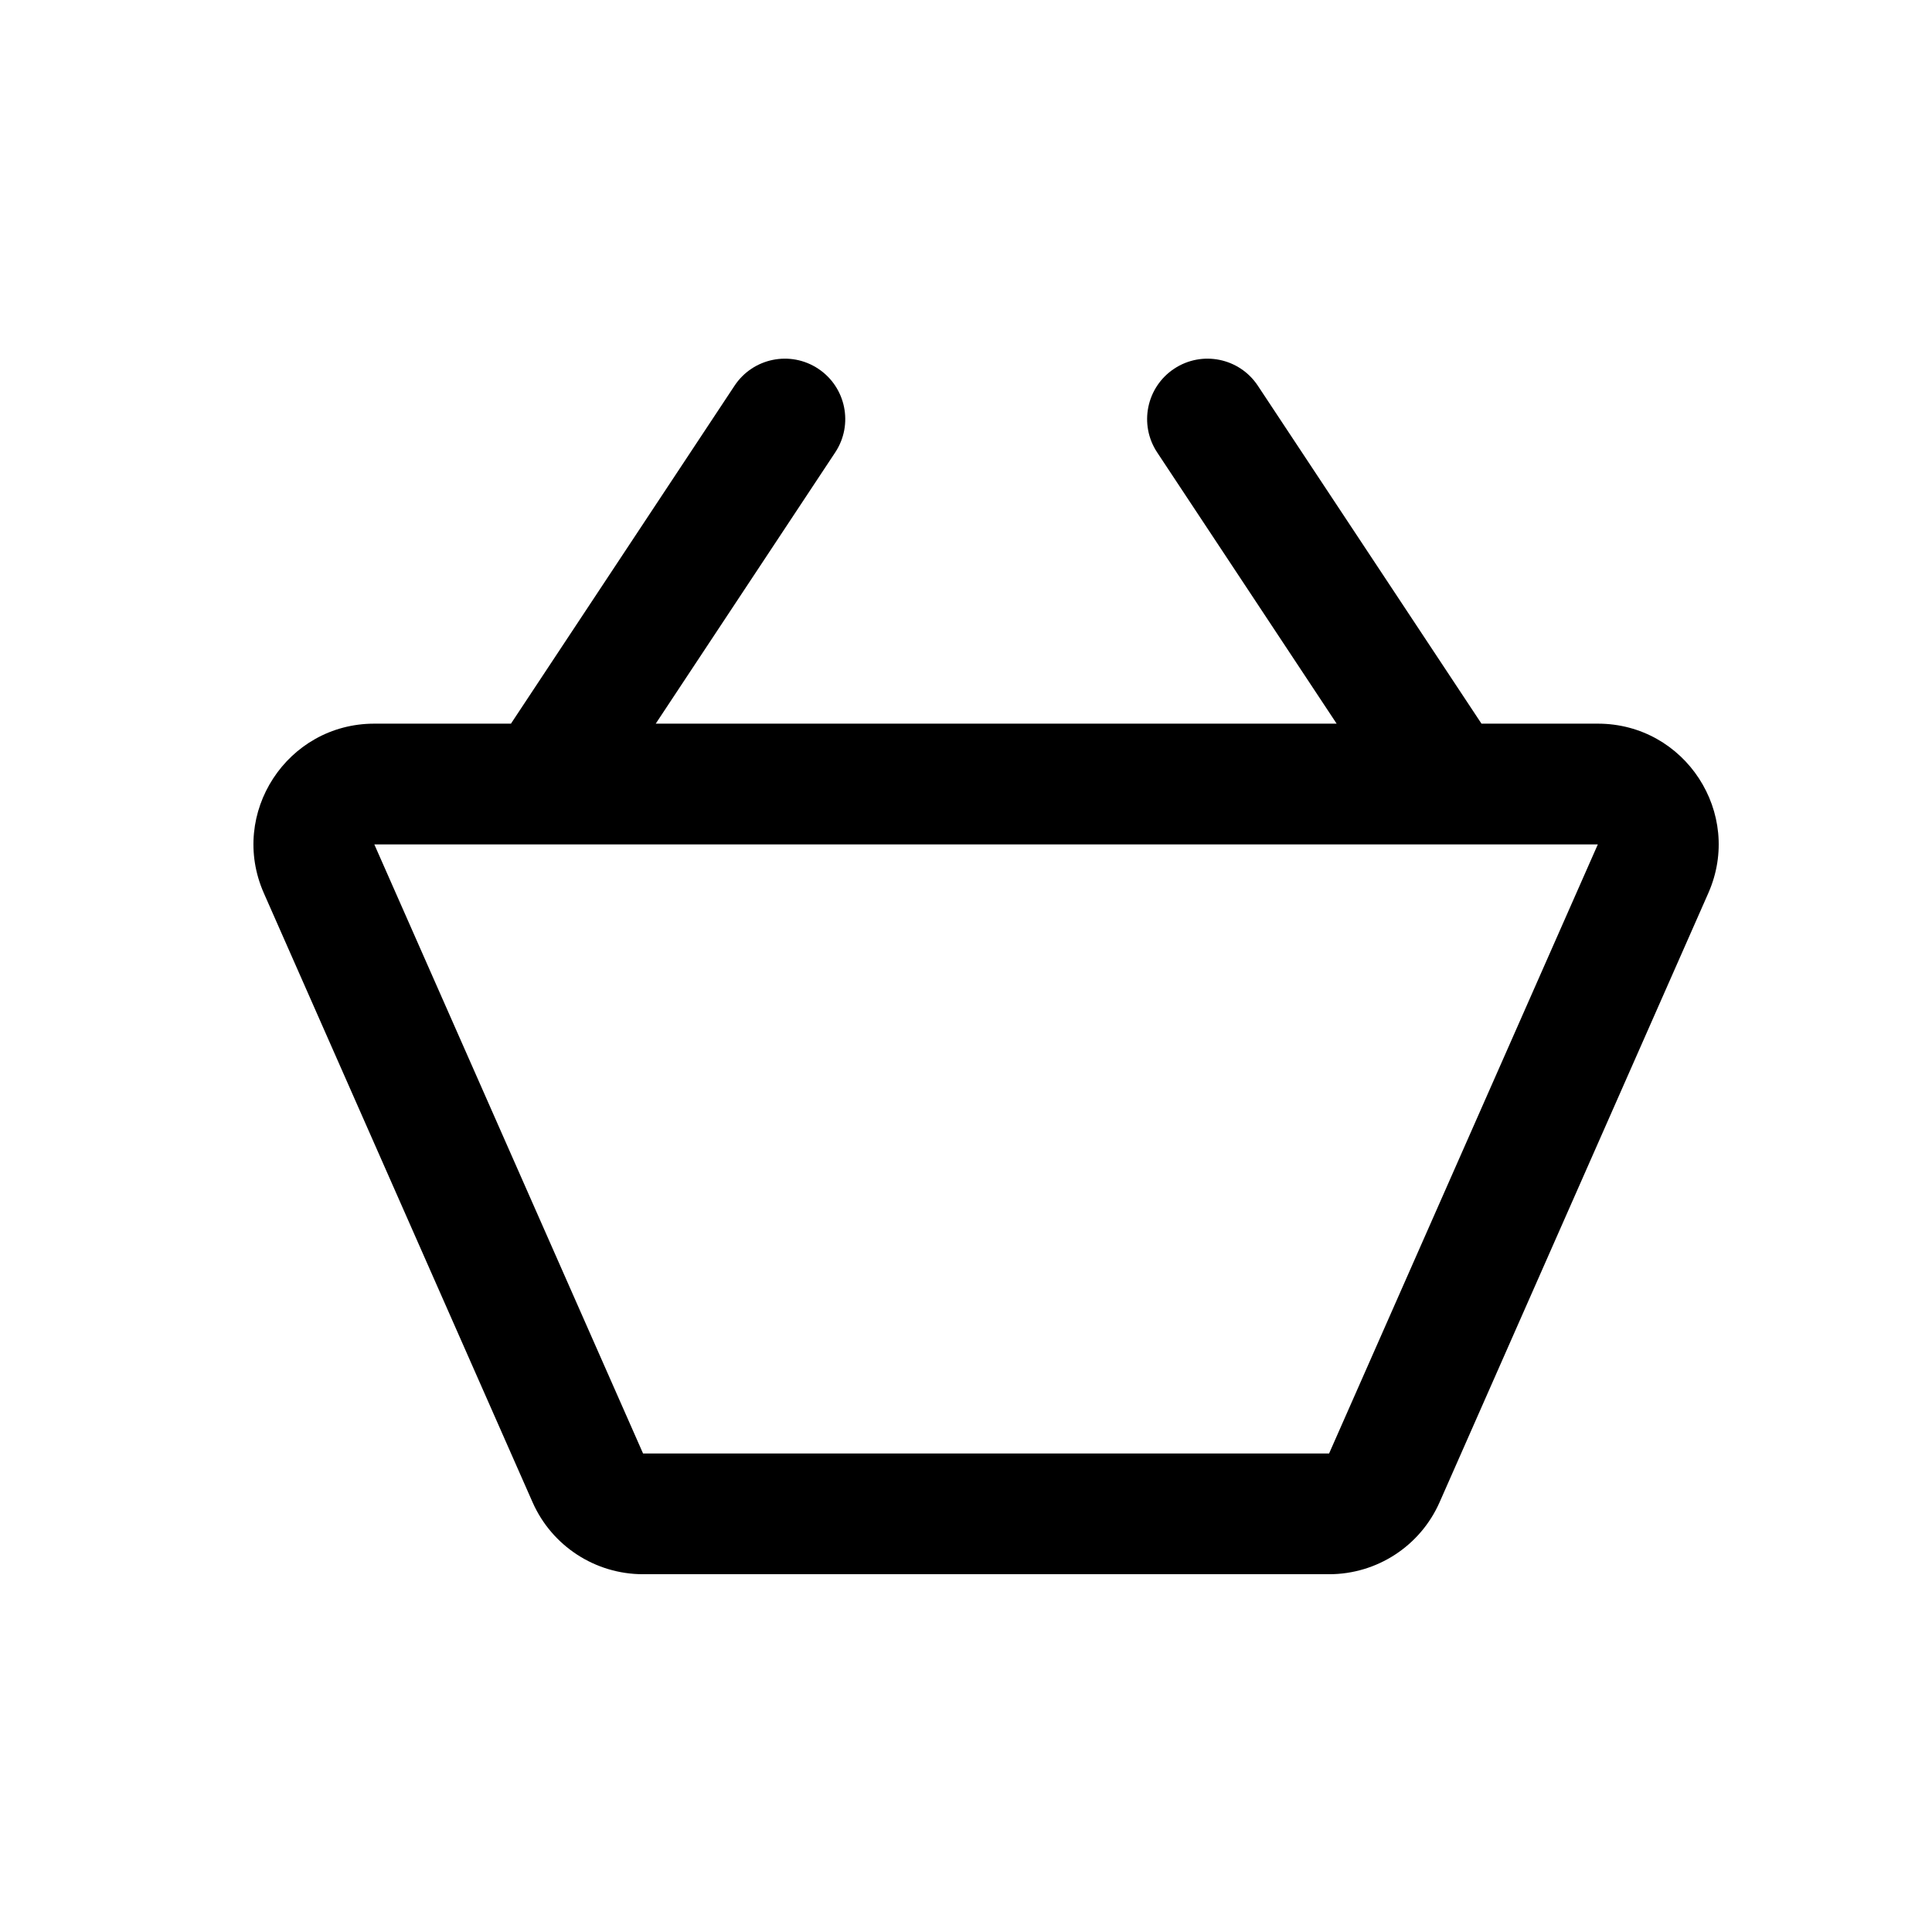<svg width="32" height="32" viewBox="0 0 32 32" xmlns="http://www.w3.org/2000/svg">
<path fill-rule="evenodd" clip-rule="evenodd" d="M13.552 6.107C14.012 6.412 14.139 7.032 13.834 7.493L10.861 11.986H22.139L19.166 7.493C18.861 7.032 18.988 6.412 19.448 6.107C19.909 5.802 20.529 5.928 20.834 6.389L24.538 11.986H26.465C27.91 11.986 28.878 13.471 28.295 14.793L23.844 24.882C23.524 25.607 22.807 26.074 22.014 26.074H10.651C9.859 26.074 9.141 25.607 8.821 24.882L4.37 14.793C3.787 13.471 4.755 11.986 6.2 11.986H8.463L12.166 6.389C12.471 5.928 13.091 5.802 13.552 6.107ZM26.465 13.986H6.2L10.651 24.074L22.014 24.074L26.465 13.986L27.38 14.389L26.465 13.986Z"/>
</svg>
